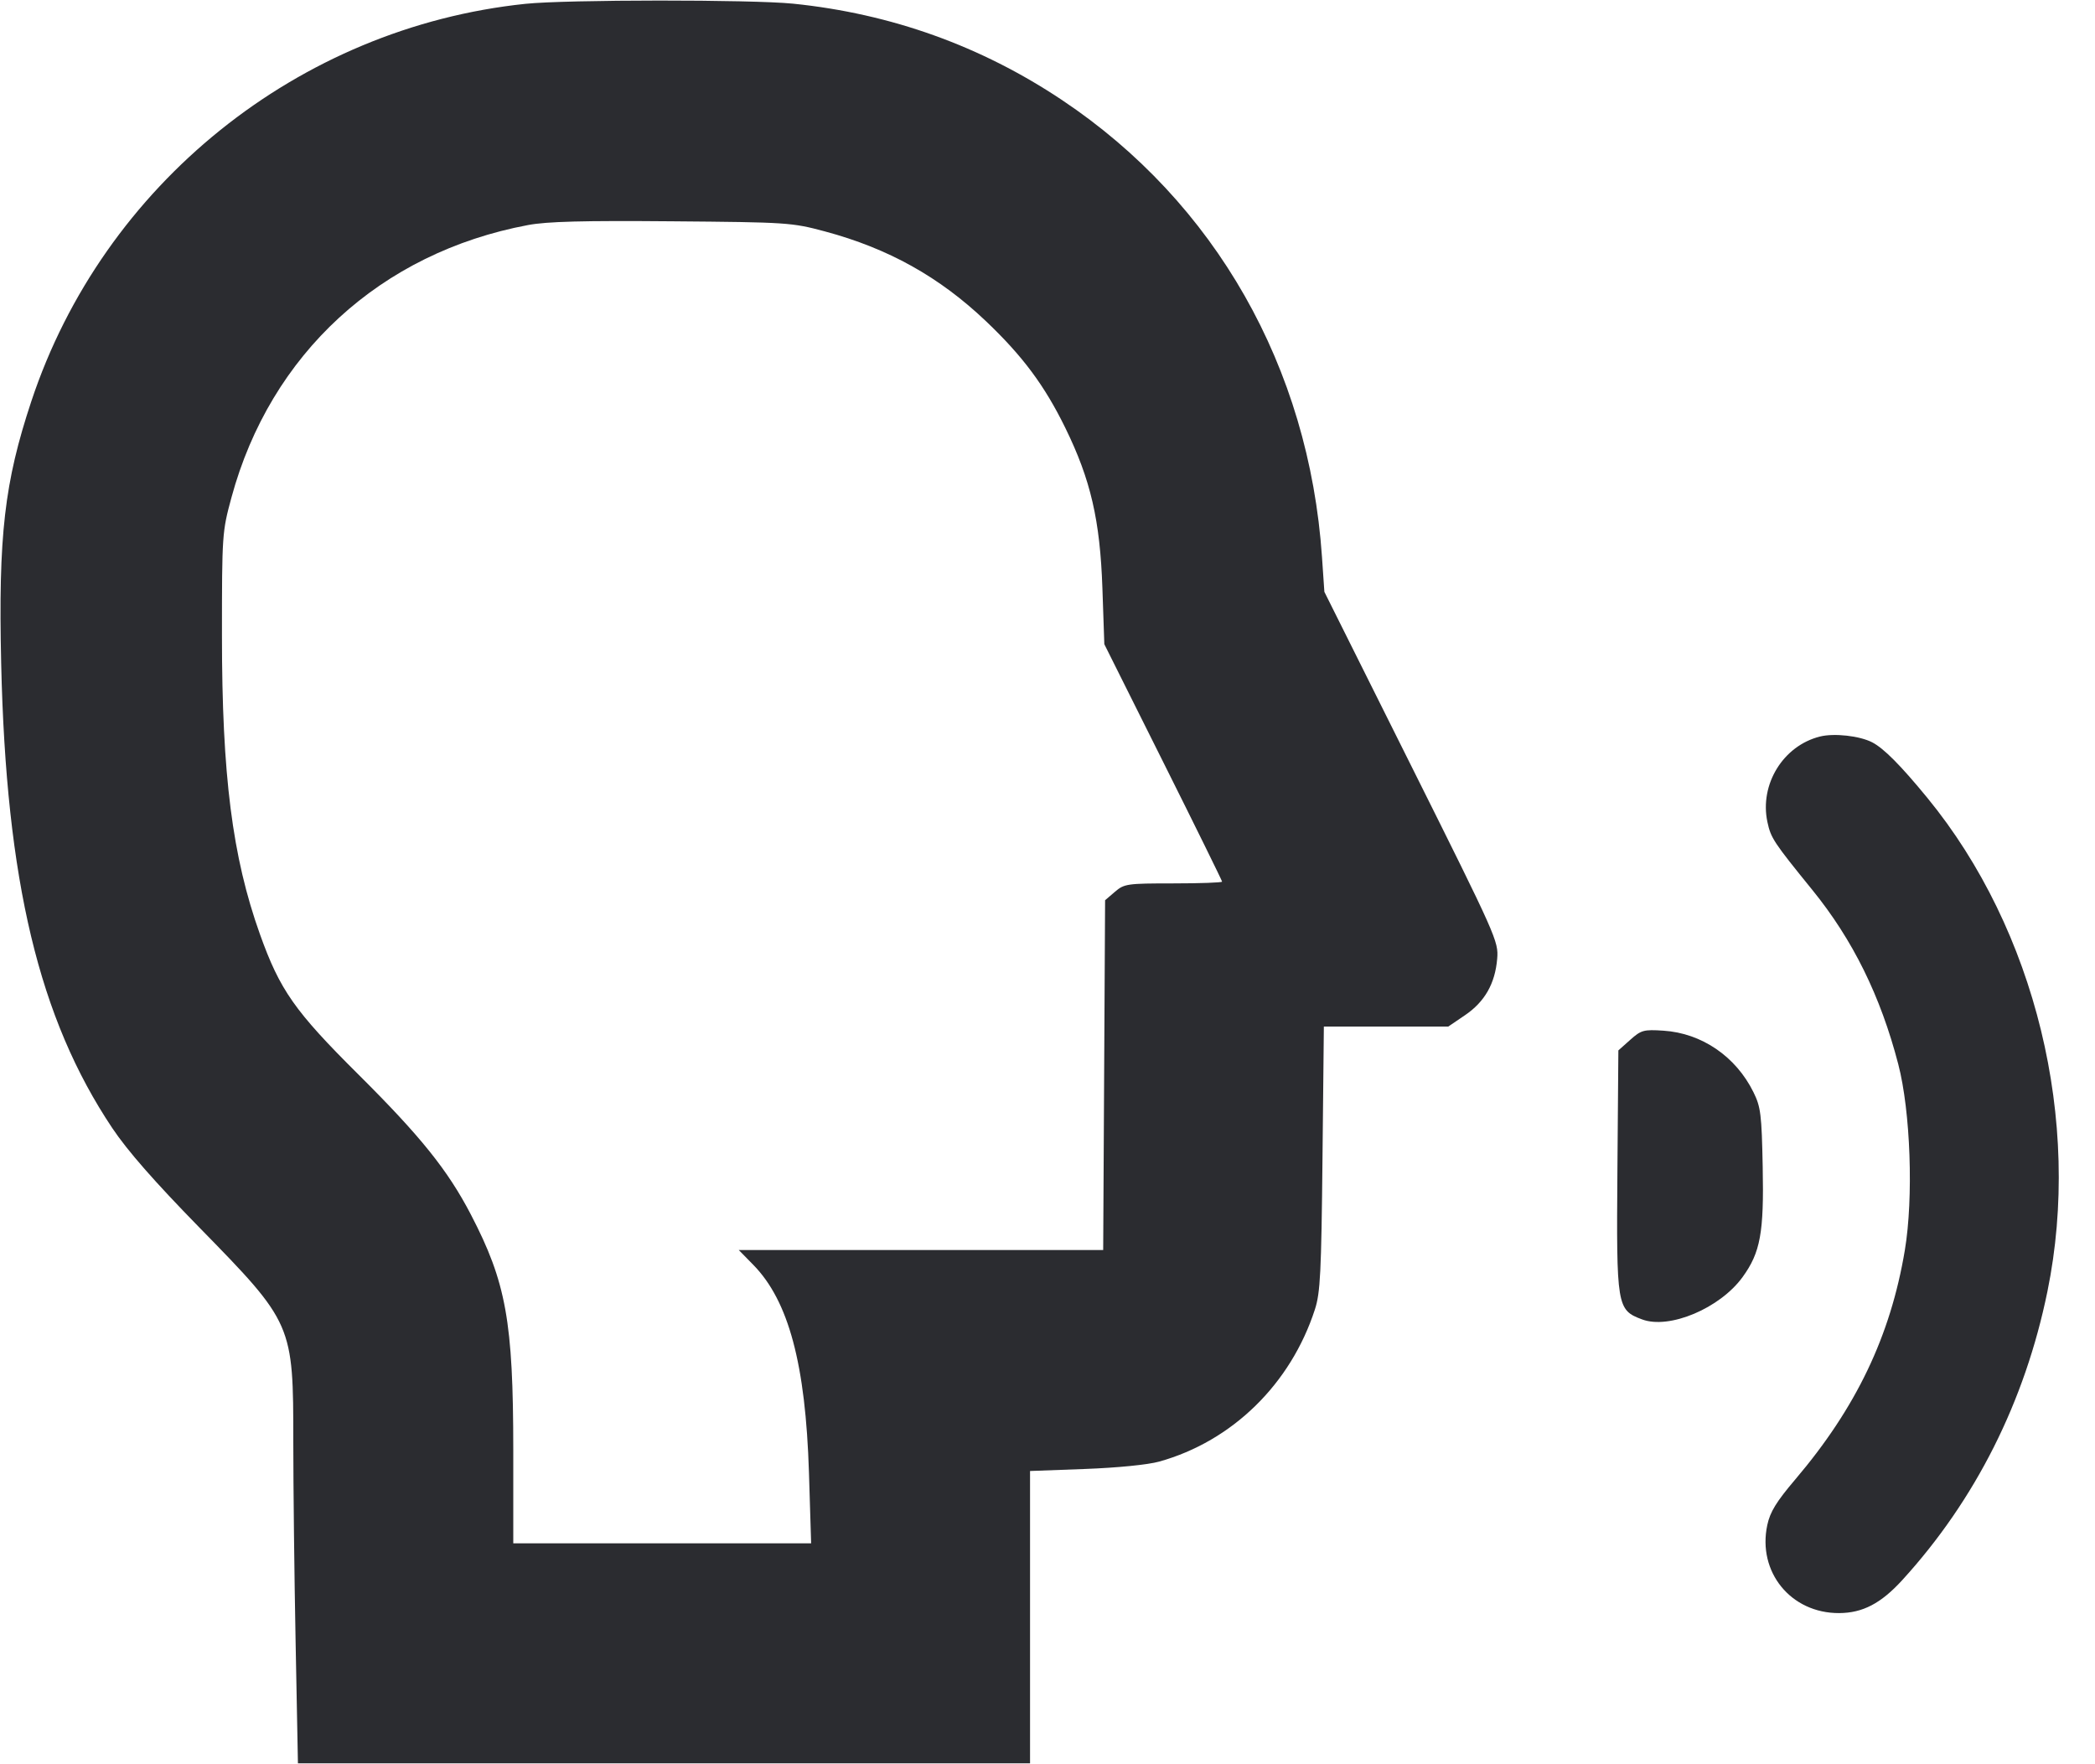 <svg width="57" height="48" viewBox="0 0 57 48" fill="none" xmlns="http://www.w3.org/2000/svg"><path d="M14.297 0.104 C 8.121 0.748,2.810 5.019,0.853 10.916 C 0.120 13.125,-0.047 14.572,0.032 18.050 C 0.166 23.970,1.060 27.710,3.056 30.694 C 3.467 31.308,4.202 32.147,5.418 33.391 C 7.973 36.003,7.980 36.021,7.980 39.237 C 7.980 40.420,8.008 42.871,8.043 44.682 L 8.106 47.975 18.065 47.975 L 28.025 47.975 28.025 43.998 L 28.025 40.022 29.521 39.967 C 30.404 39.934,31.232 39.852,31.540 39.766 C 33.526 39.212,35.118 37.656,35.776 35.625 C 35.923 35.171,35.950 34.632,35.982 31.516 L 36.019 27.930 37.711 27.930 L 39.404 27.930 39.859 27.621 C 40.396 27.257,40.678 26.762,40.735 26.085 C 40.774 25.613,40.717 25.485,38.404 20.852 L 36.033 16.102 35.968 15.152 C 35.615 9.991,33.066 5.509,28.898 2.724 C 26.691 1.250,24.244 0.372,21.579 0.100 C 20.443 -0.015,15.421 -0.013,14.297 0.104 M22.440 6.295 C 24.168 6.758,25.557 7.532,26.827 8.740 C 27.824 9.688,28.420 10.489,28.984 11.640 C 29.676 13.053,29.930 14.152,29.994 16.008 L 30.046 17.527 31.648 20.733 C 32.529 22.496,33.250 23.961,33.250 23.987 C 33.250 24.013,32.654 24.035,31.925 24.035 C 30.662 24.035,30.588 24.046,30.334 24.264 L 30.067 24.493 30.041 29.252 L 30.015 34.010 25.058 34.010 L 20.100 34.010 20.496 34.414 C 21.457 35.395,21.918 37.117,22.010 40.066 L 22.069 41.990 18.017 41.990 L 13.965 41.990 13.965 39.449 C 13.964 35.956,13.772 34.892,12.811 33.044 C 12.183 31.838,11.446 30.919,9.753 29.236 C 8.016 27.509,7.616 26.939,7.072 25.417 C 6.321 23.317,6.038 21.088,6.039 17.290 C 6.039 14.540,6.044 14.470,6.297 13.537 C 7.357 9.628,10.353 6.875,14.367 6.123 C 14.884 6.026,15.867 6.000,18.288 6.021 C 21.424 6.047,21.544 6.055,22.440 6.295 M49.518 20.039 C 48.516 20.289,47.869 21.340,48.087 22.364 C 48.181 22.803,48.252 22.910,49.311 24.215 C 50.410 25.569,51.165 27.099,51.647 28.953 C 51.982 30.237,52.065 32.589,51.826 34.016 C 51.436 36.349,50.503 38.301,48.845 40.252 C 48.331 40.857,48.160 41.135,48.084 41.491 C 47.810 42.770,48.726 43.894,50.038 43.888 C 50.679 43.885,51.175 43.626,51.754 42.993 C 53.745 40.813,55.093 38.135,55.706 35.135 C 56.652 30.512,55.383 25.299,52.438 21.707 C 51.714 20.824,51.252 20.359,50.938 20.197 C 50.597 20.020,49.903 19.943,49.518 20.039 M44.354 28.292 L 44.032 28.579 44.006 31.841 C 43.977 35.553,43.991 35.640,44.675 35.897 C 45.417 36.176,46.796 35.596,47.413 34.744 C 47.897 34.076,47.995 33.538,47.959 31.750 C 47.931 30.320,47.906 30.118,47.708 29.717 C 47.229 28.744,46.299 28.109,45.257 28.042 C 44.719 28.007,44.652 28.026,44.354 28.292 " fill="#2B2C30" stroke="none" fill-rule="evenodd"></path></svg>